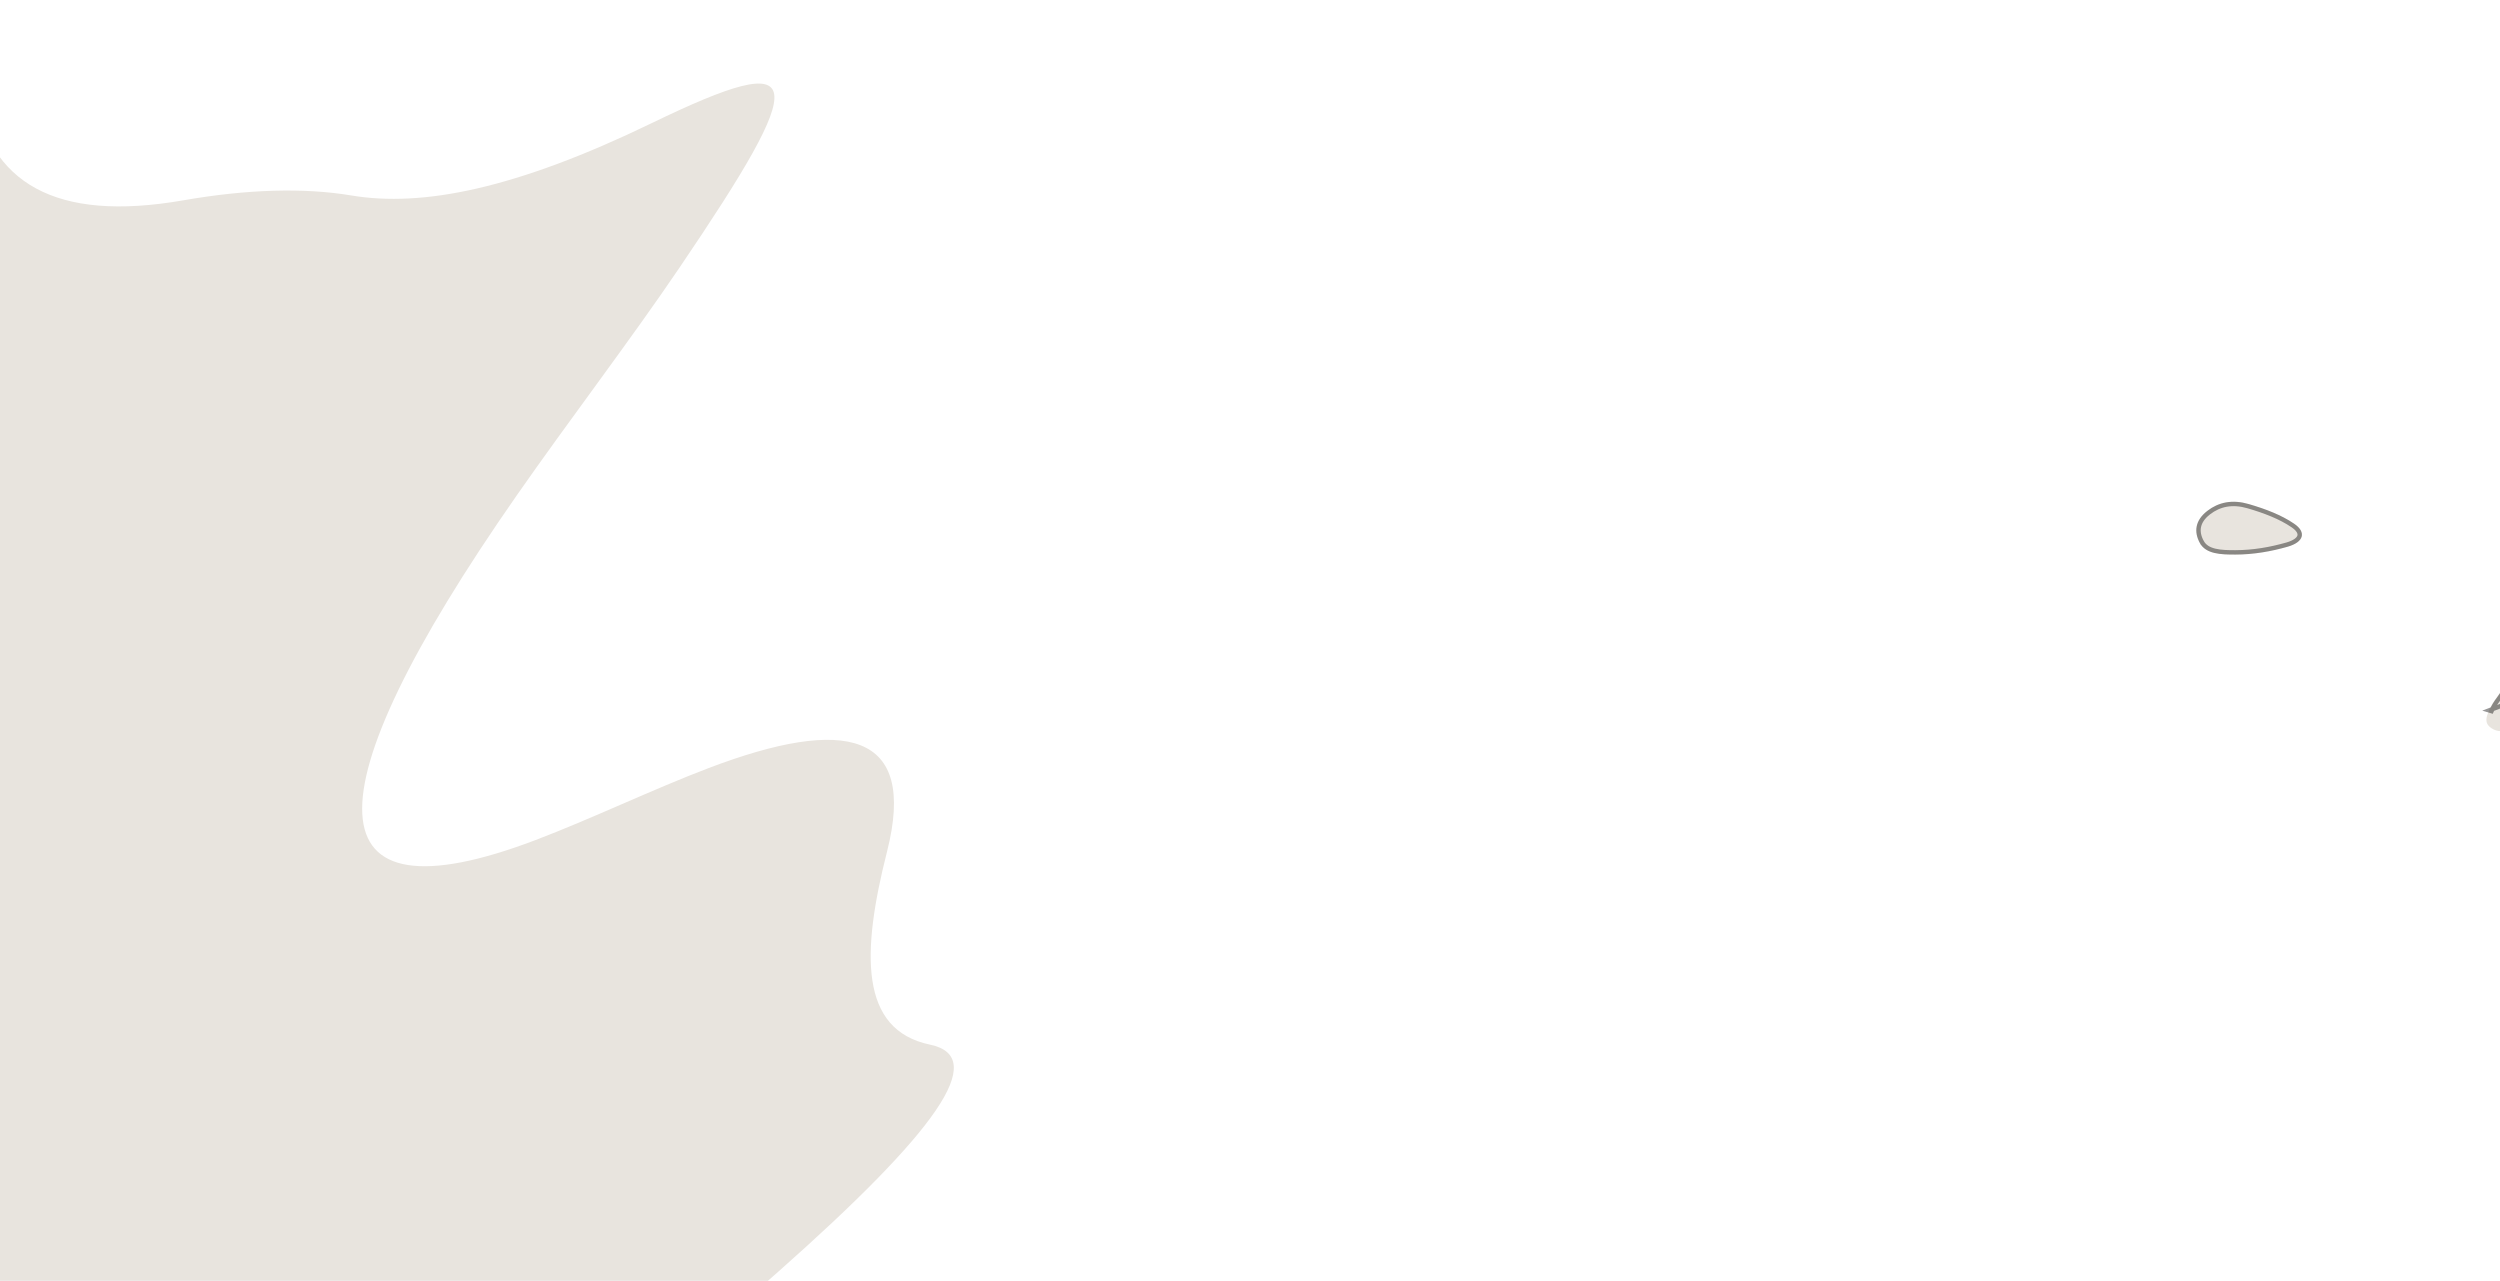 <svg width="568" height="291" viewBox="0 0 568 291" fill="none" xmlns="http://www.w3.org/2000/svg">
<path d="M-482.252 493.26C-416.118 430.329 -352.115 365.196 -284.265 304.328C-211.296 238.867 -150.001 172.763 -114.772 110.227C-102.014 87.58 -77.564 59.599 -54.075 32.922C-30.687 6.359 -13.412 -4.7 -8.479 2.986C-5.847 7.088 -6.95 14.772 -6.01 20.515C-2.565 41.568 12.531 50.589 41.631 45.516C56.254 42.966 69.124 42.619 79.862 44.414C95.916 47.098 117.112 42.974 148.09 27.966C184.166 10.489 184.037 17.054 154.449 60.711C143.098 77.46 129.273 95.525 117.387 112.575C69.164 181.746 70.679 210.215 121.598 190.891C134.223 186.099 148.415 179.29 161.047 174.489C192.091 162.691 208.461 166.202 201.538 193.467C195.698 216.466 195.231 233.994 211.307 237.344C224.917 240.18 212.597 257.247 176.793 288.958C134.805 326.145 99.003 348.114 67.015 366.396C-1.861 405.759 -75.38 460.862 -158.089 535.764C-179.701 555.336 -213.166 586.217 -217.893 578.921C-223.088 570.904 -189.213 540.589 -168.941 519.253C-68.161 413.179 -41.123 358.193 -90.616 358.679C-109.069 358.861 -124.883 356.453 -132.057 344.831C-135.023 340.026 -138.814 335.728 -145.892 335.199C-198.832 331.237 -349.658 424.5 -476.206 540.015C-527.525 586.86 -576.563 628.199 -622.233 657.066C-636.405 666.024 -655.775 680.273 -655.018 670.414C-654.149 659.095 -631.887 640.712 -616.994 625.917C-572.292 581.51 -527.195 537.453 -482.252 493.26Z" fill="#E8E4DE"/>
<path d="M-481.913 493.627C-458.883 471.713 -436.116 449.536 -413.358 427.368L-482.252 493.26L-481.916 493.63C-481.915 493.629 -481.914 493.628 -481.913 493.627Z" stroke="black" stroke-opacity="0.41"/>
<path d="M645.261 131.697C640.235 134.573 633.826 135.802 628.125 137.991C612.22 144.1 598.616 152.521 583.541 159.461C579.578 161.285 575.74 163.244 571.735 165.02C570.071 165.758 568.17 166.806 566.109 165.475C564.248 164.273 564.962 162.784 565.514 161.401C565.909 160.413 566.517 159.448 567.202 158.537C570.156 154.604 571.749 150.507 571.397 145.989C571.056 141.596 573.763 138.189 578.373 135.059C584.413 130.959 591.281 127.776 598.342 124.753C604.713 122.025 610.517 118.888 615.374 114.925C617.549 113.151 619.945 111.605 623.346 111.216C637.115 109.642 649.091 104.973 660.433 99.822C676.847 92.366 694.122 85.935 710.519 78.489C715.717 76.129 721.292 74.125 725.483 70.766C726.613 69.861 728.303 69.219 729.894 68.688C739.271 65.559 748.245 62.046 755.563 56.744C756.763 55.874 758.486 55.324 760.055 54.743C762.884 53.694 764.056 55.074 764.191 56.595C764.419 59.172 763.184 61.52 760.107 63.148C758.217 64.148 756.231 65.081 754.163 65.889C748.364 68.155 743.709 71.143 740.146 75.141C735.22 80.668 727.992 84.883 720.442 88.345C709.449 93.385 700.068 99.657 690.376 105.676C682.181 110.767 672.561 114.532 664.767 119.956C658.711 124.169 653.207 128.867 645.261 131.697Z" fill="#E8E4DE"/>
<path d="M644.964 131.314L644.918 131.33L565.514 161.401L566.061 161.567C566.061 161.567 566.061 161.567 566.061 161.567C566.443 160.613 567.032 159.674 567.707 158.776C570.695 154.798 572.324 150.63 571.965 146.019L571.397 145.989L571.965 146.019C571.636 141.789 574.23 138.479 578.786 135.386L578.373 135.059L578.786 135.386C584.786 131.312 591.617 128.145 598.672 125.124C605.071 122.384 610.918 119.226 615.817 115.229C617.977 113.467 620.279 112.001 623.503 111.632C637.376 110.046 649.421 105.345 660.774 100.188C668.971 96.465 677.384 92.997 685.806 89.526L685.83 89.516C694.241 86.049 702.659 82.58 710.859 78.856C711.933 78.368 713.03 77.893 714.132 77.416C718.309 75.608 722.561 73.767 725.923 71.073C726.982 70.224 728.591 69.606 730.181 69.075C739.571 65.942 748.607 62.408 755.987 57.063L755.563 56.744L755.987 57.063C756.953 56.363 758.278 55.882 759.648 55.384C759.884 55.298 760.122 55.212 760.36 55.124C761.696 54.629 762.423 54.782 762.807 55.016C763.255 55.288 763.56 55.848 763.624 56.568C763.841 59.016 762.675 61.242 759.738 62.795C757.863 63.788 755.894 64.712 753.849 65.511C747.987 67.802 743.269 70.828 739.659 74.879C734.787 80.346 727.624 84.529 720.1 87.979C710.899 92.198 702.82 97.278 694.779 102.334C693.18 103.339 691.583 104.344 689.979 105.34C686.374 107.579 682.492 109.561 678.59 111.553C678.08 111.813 677.569 112.074 677.059 112.335C672.654 114.591 668.275 116.901 664.35 119.632C663.151 120.466 661.978 121.316 660.808 122.163C656.022 125.628 651.278 129.064 644.964 131.314Z" stroke="black" stroke-opacity="0.41"/>
<path d="M507.869 125.999C504.556 126.015 501.166 125.872 499.808 123.372C498.419 120.817 498.722 118.236 501.493 116.082C504.061 114.087 507.181 113.43 510.941 114.531C514.736 115.641 518.34 117.01 521.237 118.991C524.077 120.935 523.421 123.169 519.734 124.22C515.983 125.288 512.014 125.994 507.869 125.999Z" fill="#E8E4DE"/>
<path d="M507.869 125.499L507.867 125.499C506.206 125.507 504.588 125.473 503.223 125.143C501.868 124.815 500.834 124.213 500.247 123.134L499.812 123.37L500.247 123.134C499.593 121.931 499.361 120.766 499.581 119.675C499.8 118.586 500.484 117.5 501.8 116.477C504.233 114.587 507.185 113.952 510.8 115.01L510.8 115.01C514.578 116.116 518.123 117.467 520.954 119.404C522.323 120.34 522.629 121.192 522.453 121.802C522.259 122.471 521.406 123.224 519.597 123.739C515.879 124.798 511.957 125.494 507.869 125.499Z" stroke="black" stroke-opacity="0.41"/>
</svg>



